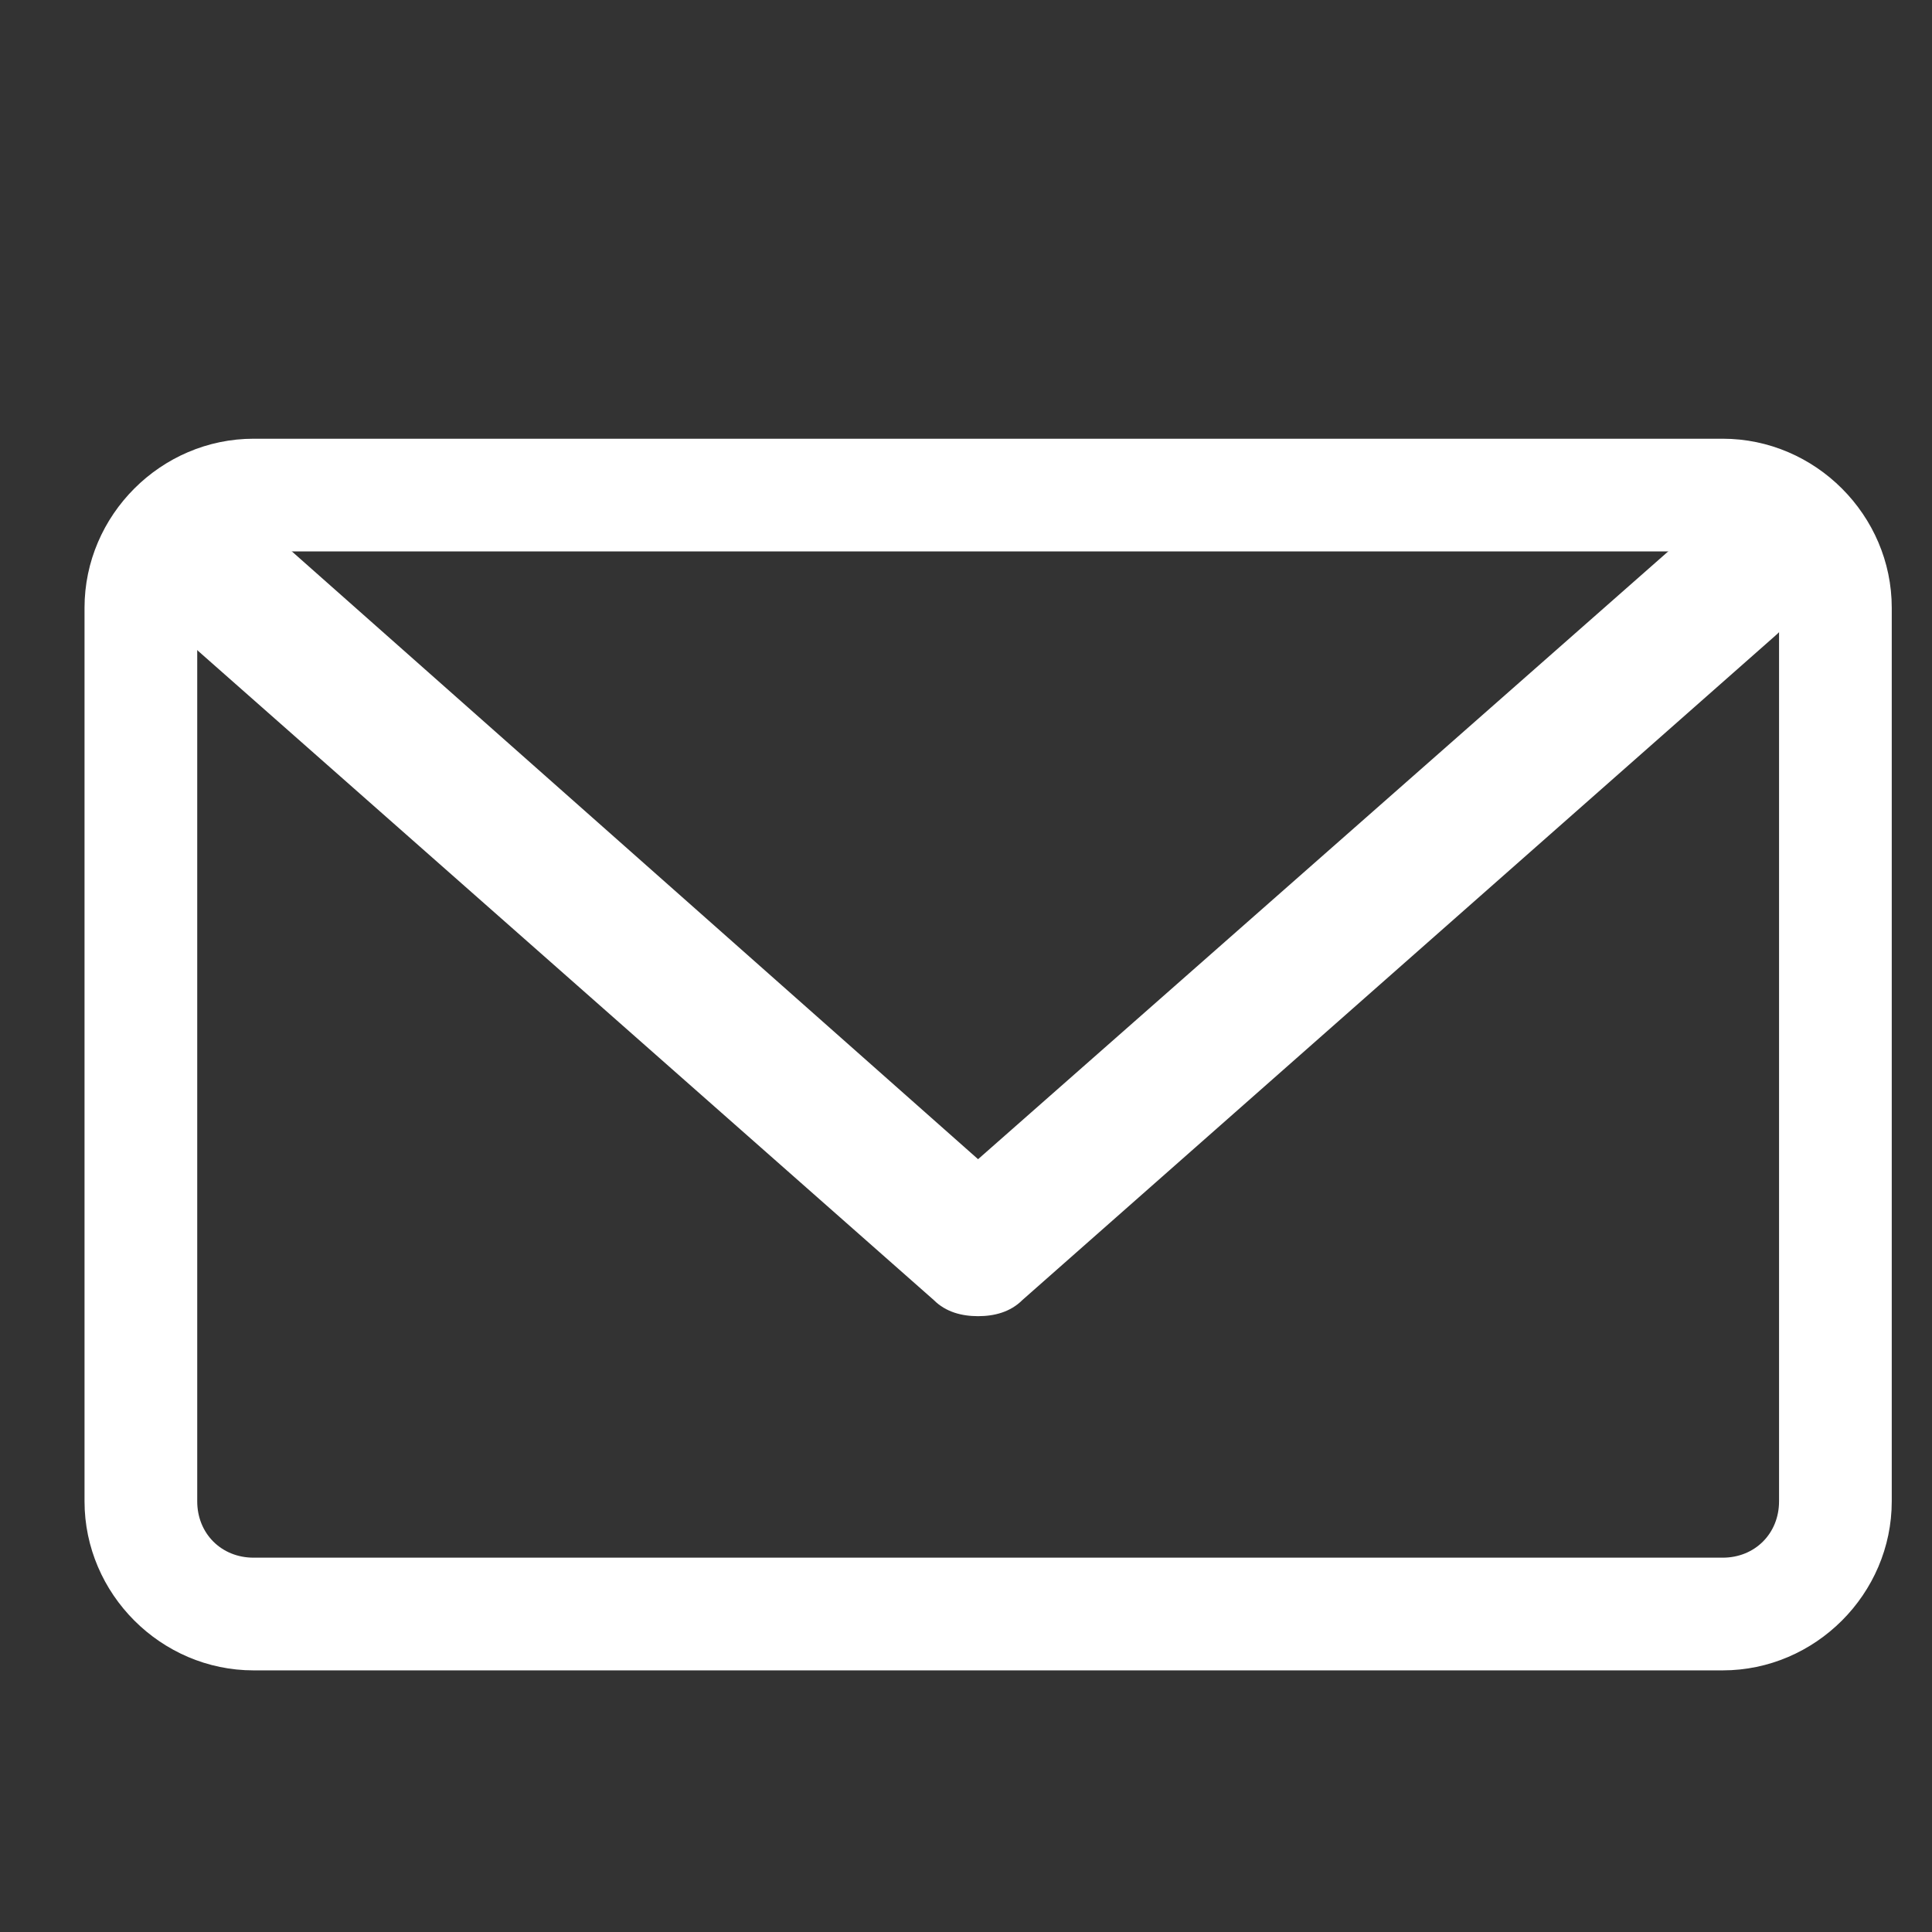 <?xml version="1.0" encoding="utf-8"?>
<!-- Generator: Adobe Illustrator 21.0.0, SVG Export Plug-In . SVG Version: 6.00 Build 0)  -->
<svg version="1.1" id="Capa_1" xmlns="http://www.w3.org/2000/svg" xmlns:xlink="http://www.w3.org/1999/xlink" x="0px" y="0px"
	 viewBox="0 0 48 48" style="enable-background:new 0 0 48 48;" xml:space="preserve">
<rect x="0" y="0" width="48" height="48" fill="#333333" stroke="none"/>
<style type="text/css">
	.st0{fill:#FFFFFF;}
</style>
<g>
	<path class="st0" d="M41.9,13.3L24.3,28.8L6.8,13.3c-0.7-0.6-1.8-0.5-2.4,0.1c-0.6,0.7-0.6,1.8,0.1,2.4l18.7,16.5
		c0.3,0.3,0.7,0.4,1.1,0.4c0.4,0,0.8-0.1,1.1-0.4l18.7-16.5c0.7-0.6,0.8-1.7,0.1-2.4C43.7,12.8,42.6,12.7,41.9,13.3z"/>
	<path class="st0" d="M42.8,10.9H6.3c-2.3,0-4.2,1.9-4.2,4.2v22.2c0,2.3,1.9,4.2,4.2,4.2h36.5c2.3,0,4.2-1.9,4.2-4.2V15.1
		C47,12.8,45.1,10.9,42.8,10.9z M44.2,37.3c0,0.8-0.6,1.4-1.4,1.4H6.3c-0.8,0-1.4-0.6-1.4-1.4V15.1c0-0.8,0.6-1.4,1.4-1.4h36.5
		c0.8,0,1.4,0.6,1.4,1.4V37.3z"/>
</g>
</svg>
